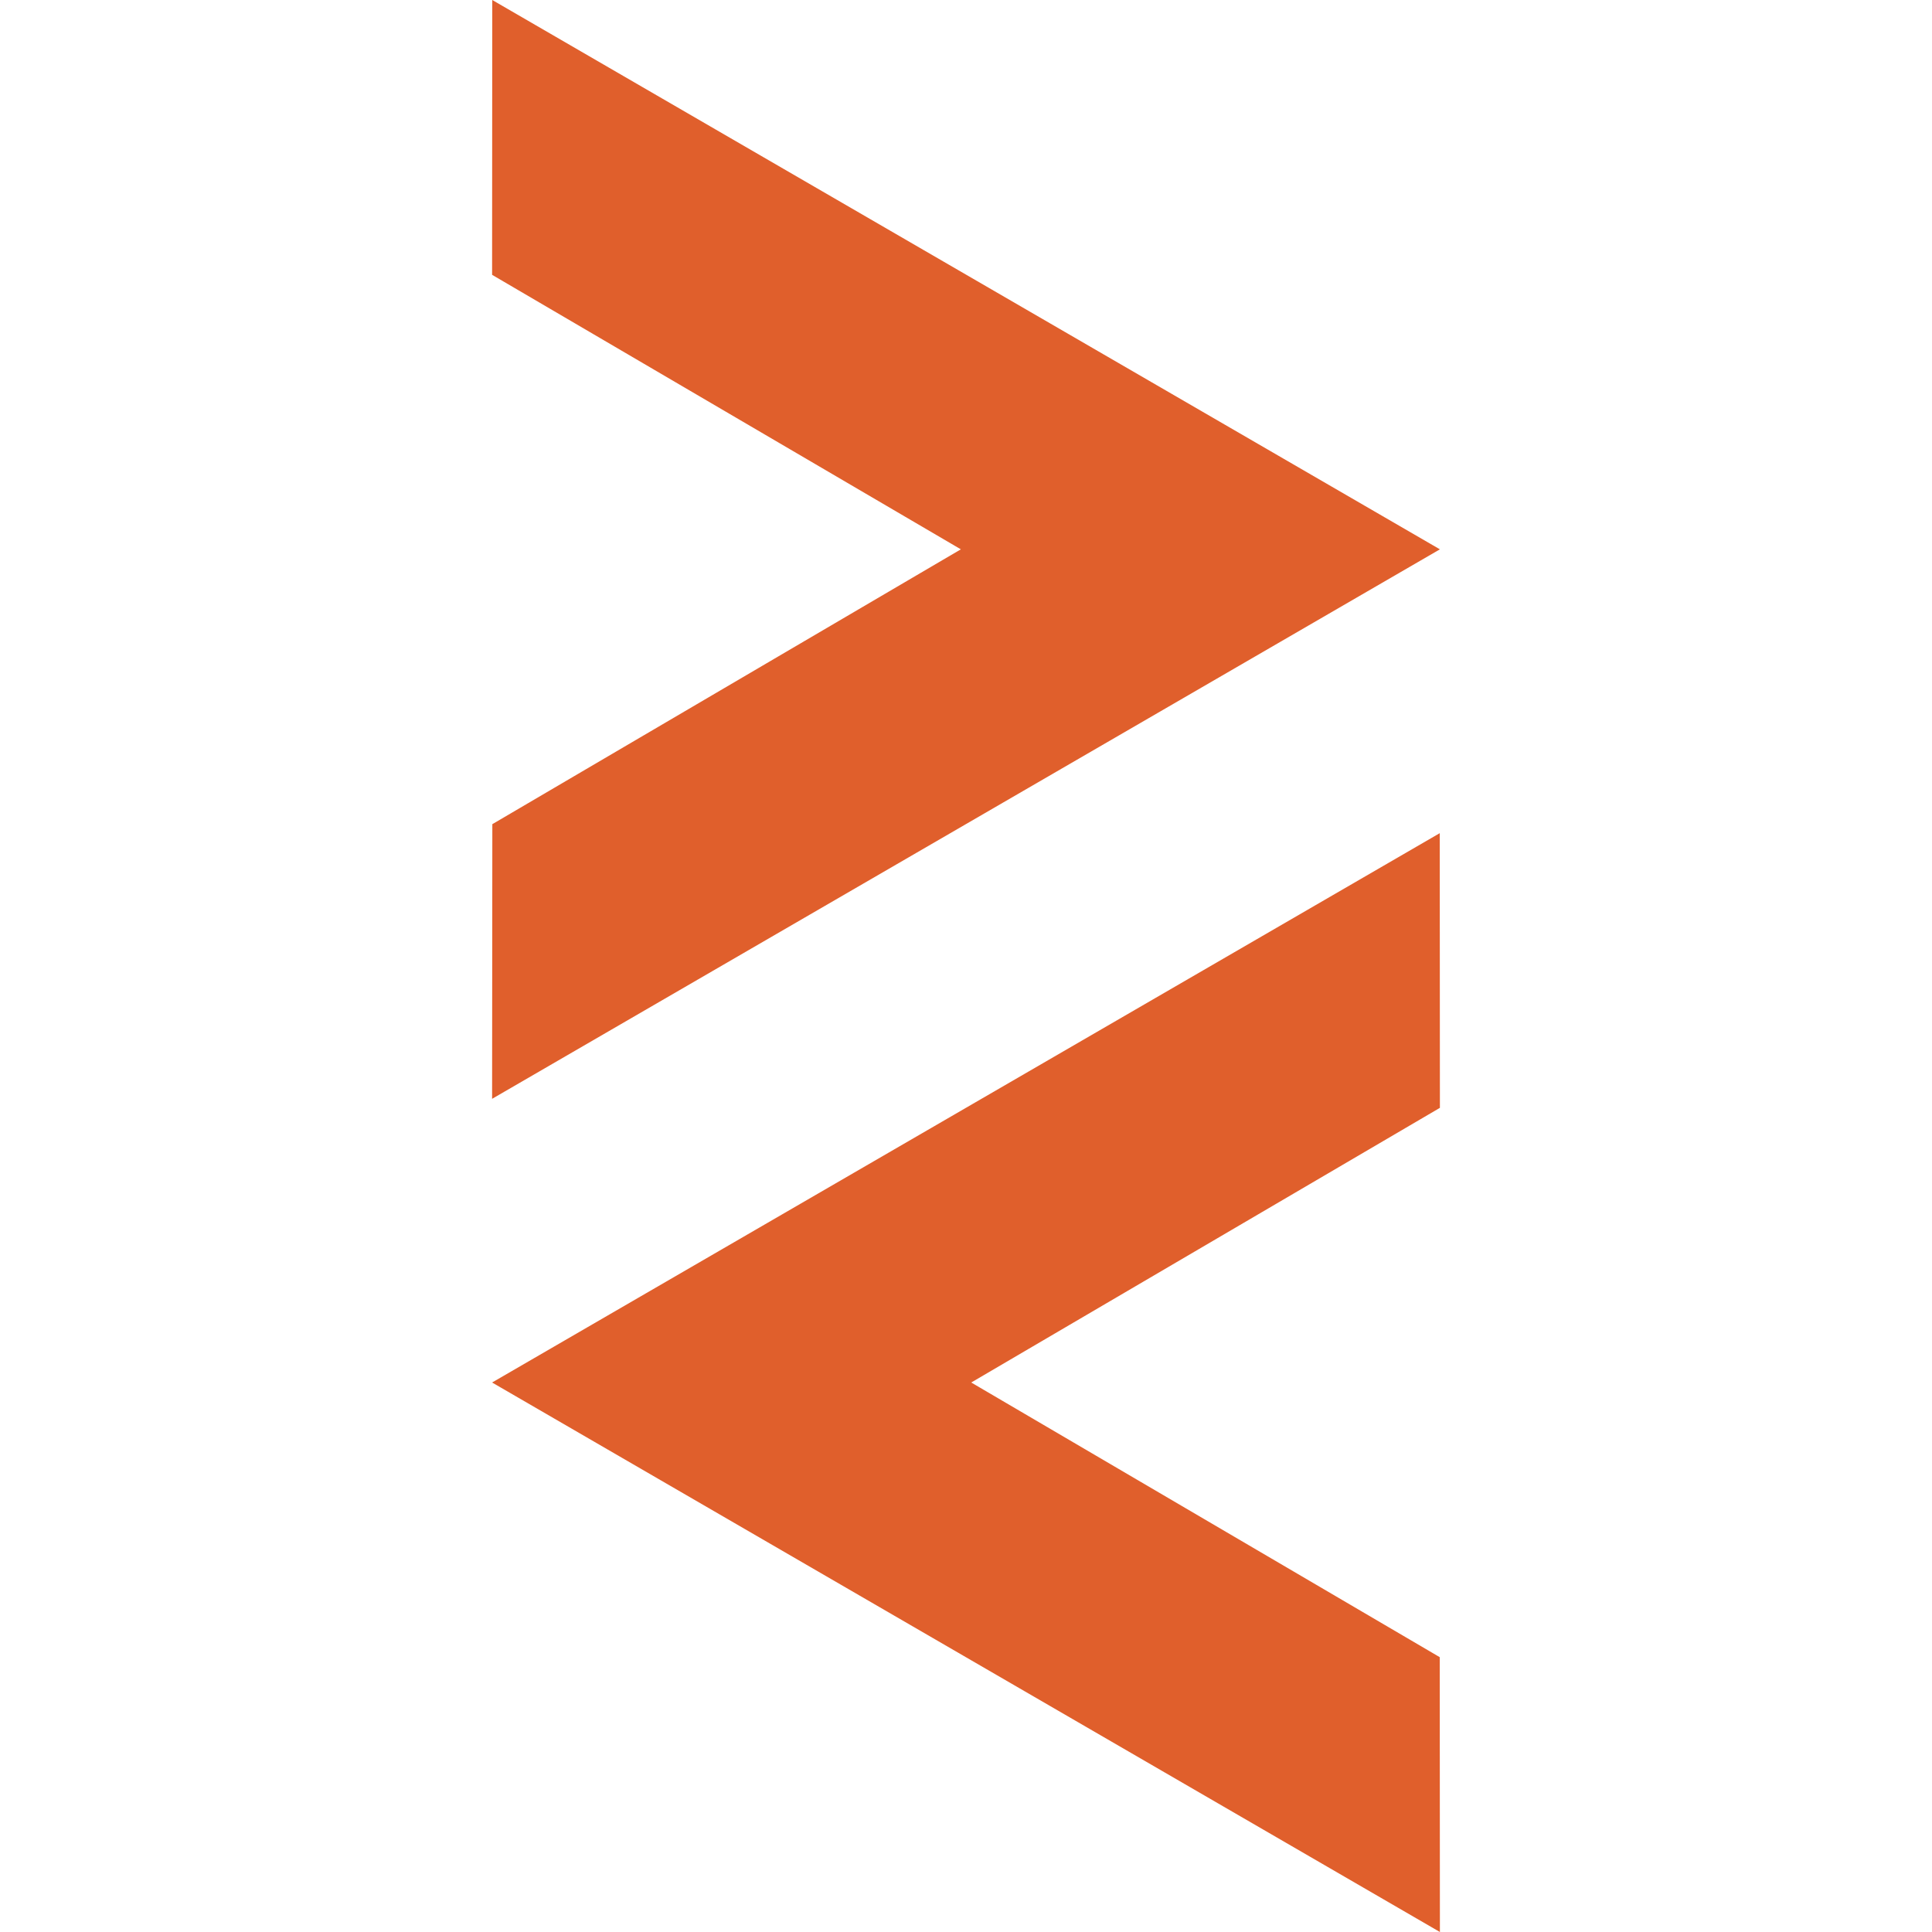 <svg role="img" viewBox="0 0 24 24" xmlns="http://www.w3.org/2000/svg"><style>path { fill: #E05F2C; }</style><title>PlayCanvas</title><path d="M6.115.0l-.002 3.414 5.823 3.41-5.82 3.414-.003 3.412 11.774-6.826zm11.77 10.35L6.113 17.174 17.887 24l-.002-3.414-5.82-3.412 5.822-3.412z"/></svg>